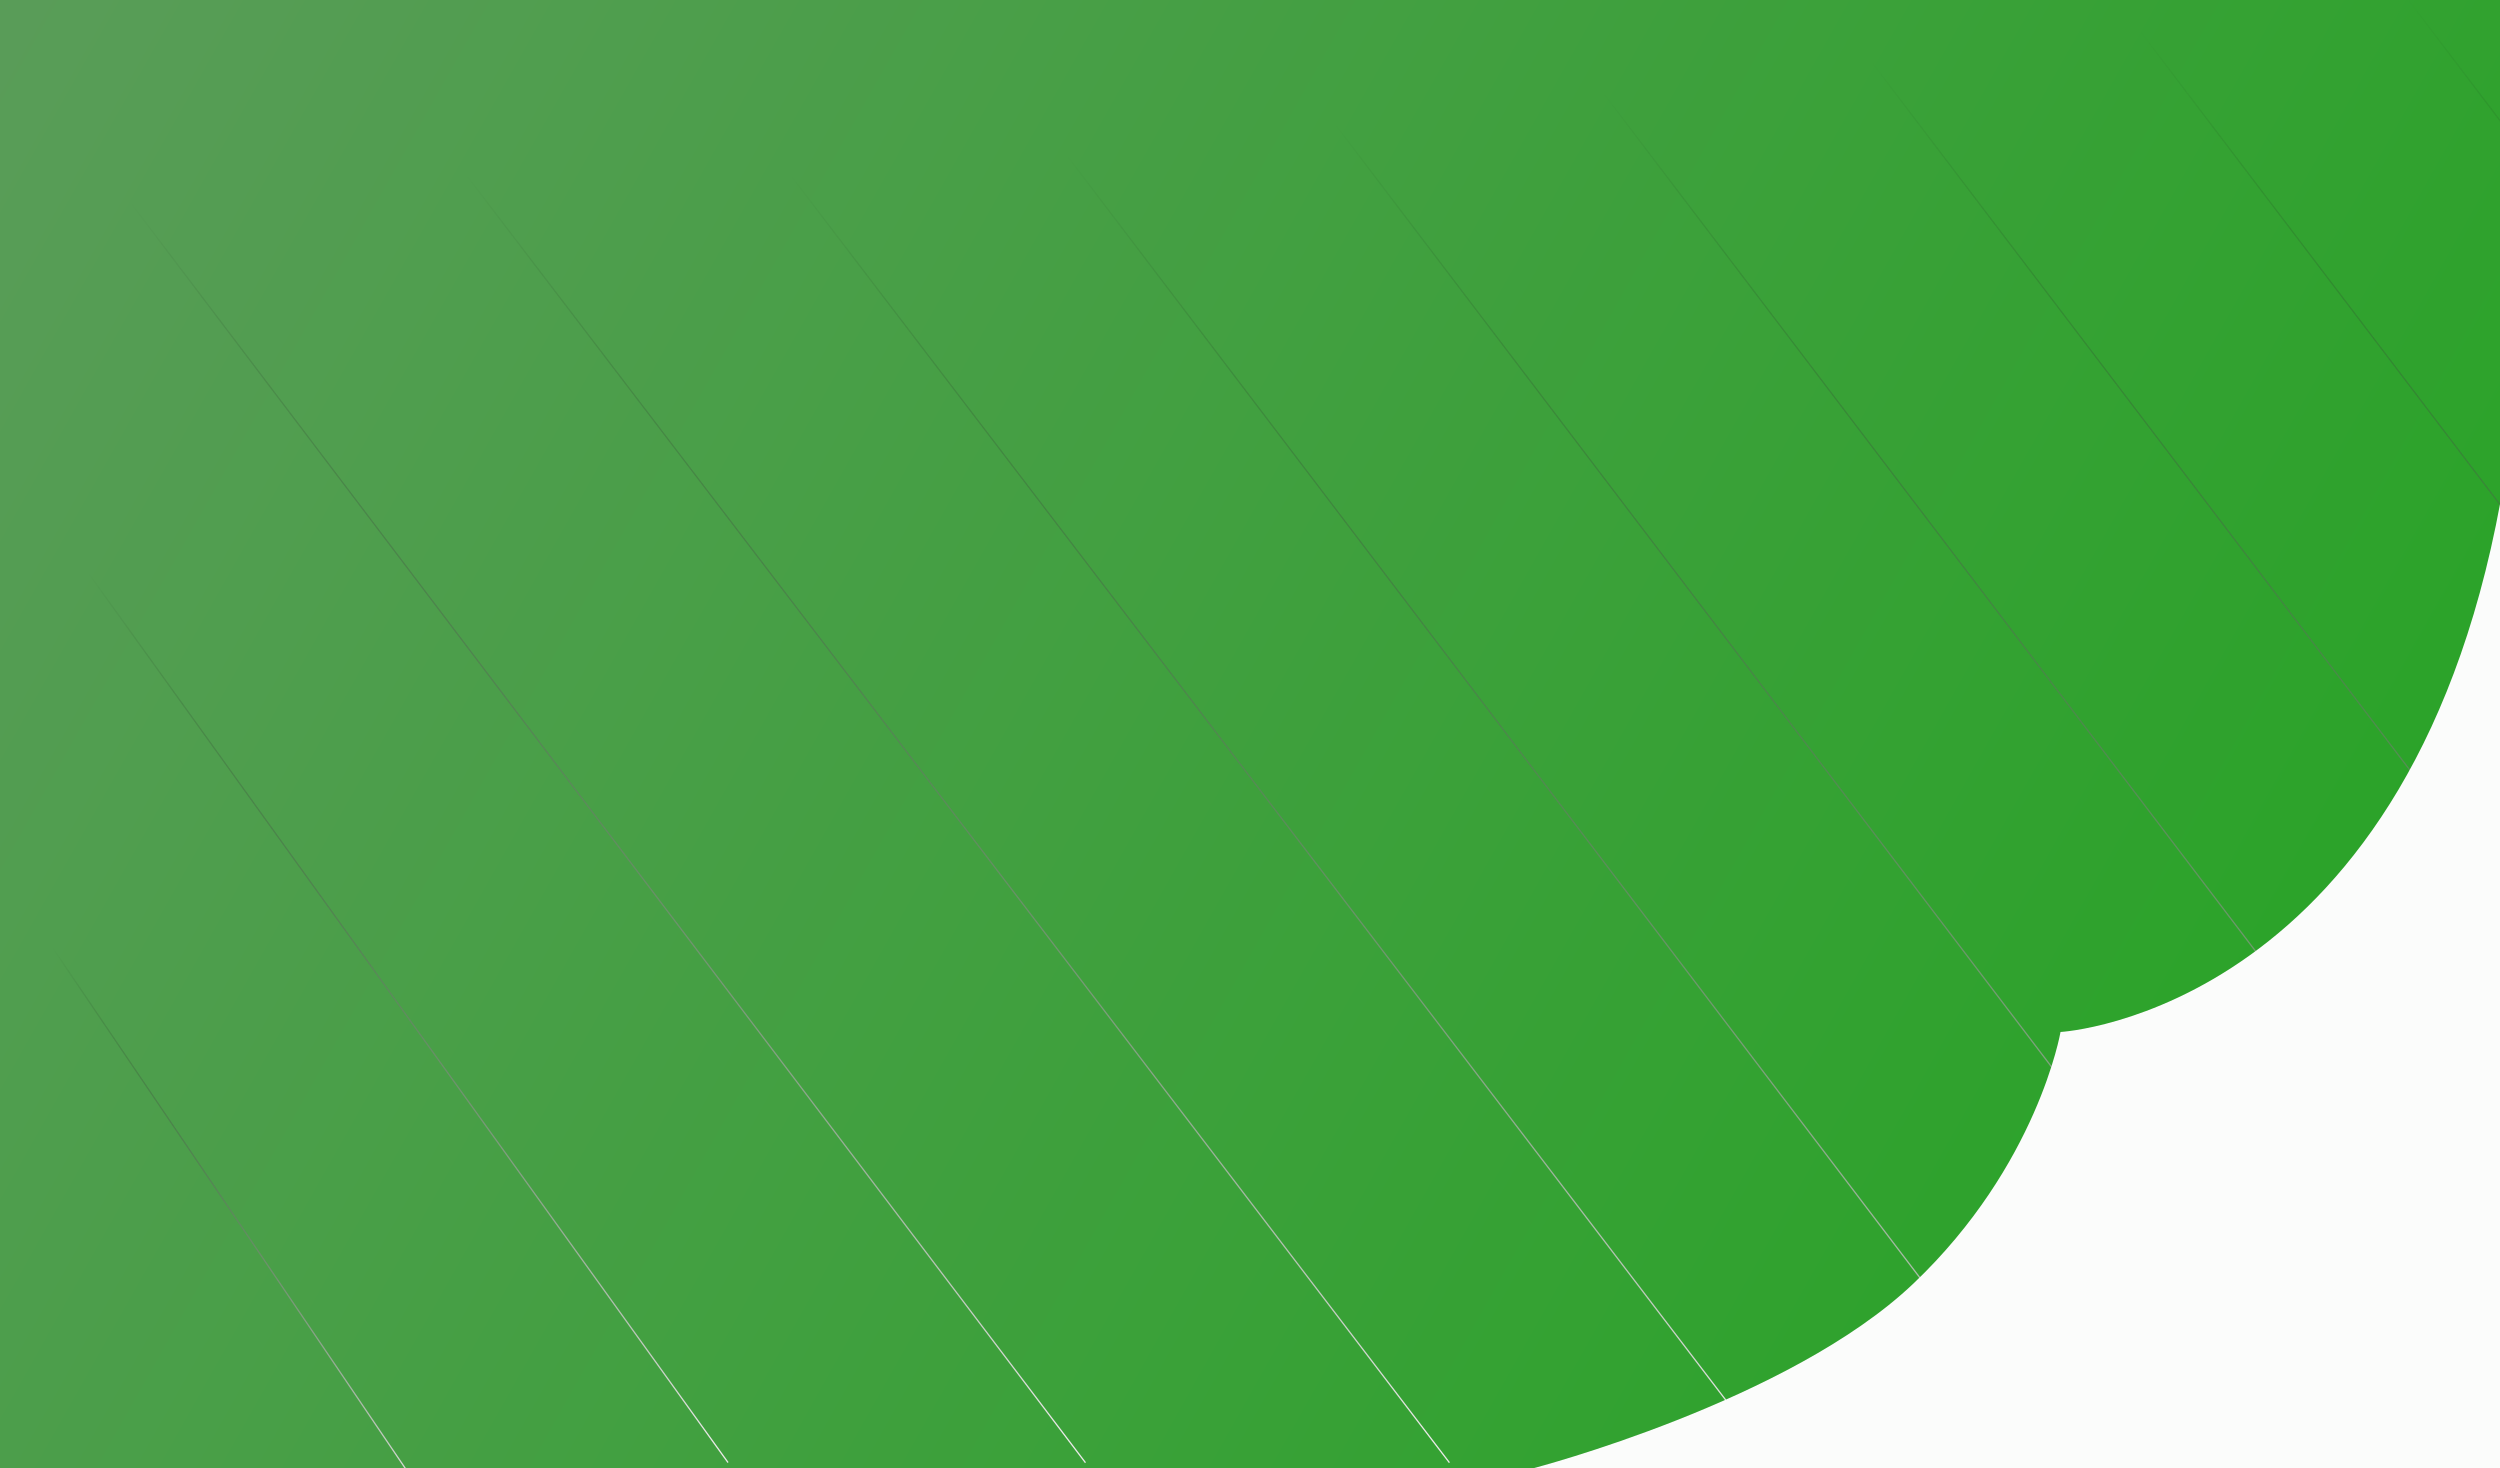 <svg width="1895" height="1113" viewBox="0 0 1895 1113" fill="none" xmlns="http://www.w3.org/2000/svg">
<rect x="0" y="0" width="1895" height="1113" fill="#333333" stroke="none"/>
<g clip-path="url(#clip0)">
<rect y="1.52588e-05" width="1895" height="1113" fill="url(#paint0_linear)"/>
<line y1="-0.5" x2="1482.65" y2="-0.5" transform="matrix(0.605 0.796 -0.77 0.638 1717.01 -142)" stroke="url(#paint1_linear)"/>
<line y1="-0.5" x2="587.402" y2="-0.5" transform="matrix(0.561 0.828 -0.804 0.595 0 660.475)" stroke="url(#paint2_linear)"/>
<line y1="-0.5" x2="944.287" y2="-0.5" transform="matrix(0.584 0.812 -0.786 0.618 0 342.163)" stroke="url(#paint3_linear)"/>
<line y1="-0.5" x2="1361.59" y2="-0.5" transform="matrix(0.604 0.797 -0.77 0.638 0 23.852)" stroke="url(#paint4_linear)"/>
<line y1="-0.5" x2="1394.79" y2="-0.5" transform="matrix(0.607 0.795 -0.769 0.64 251.631 0.159)" stroke="url(#paint5_linear)"/>
<line y1="-0.5" x2="1394.79" y2="-0.5" transform="matrix(0.607 0.795 -0.769 0.64 497.341 0.159)" stroke="url(#paint6_linear)"/>
<line y1="-0.5" x2="1482.65" y2="-0.5" transform="matrix(0.605 0.796 -0.77 0.638 700.619 -23.535)" stroke="url(#paint7_linear)"/>
<line y1="-0.5" x2="1482.65" y2="-0.5" transform="matrix(0.605 0.796 -0.77 0.638 903.897 -47.228)" stroke="url(#paint8_linear)"/>
<line y1="-0.5" x2="1482.65" y2="-0.5" transform="matrix(0.605 0.796 -0.77 0.638 1107.18 -70.921)" stroke="url(#paint9_linear)"/>
<line y1="-0.5" x2="1482.65" y2="-0.5" transform="matrix(0.605 0.796 -0.77 0.638 1310.45 -94.614)" stroke="url(#paint10_linear)"/>
<line y1="-0.5" x2="1482.65" y2="-0.5" transform="matrix(0.605 0.796 -0.77 0.638 1513.73 -118.307)" stroke="url(#paint11_linear)"/>
<path d="M1898.64 361.331C1832.57 767.304 1561.87 782.245 1561.87 782.245C1561.87 782.245 1544.62 883.223 1450.44 972.867C1356.27 1062.51 1162 1113 1162 1113H1898.64C1898.64 1113 1964.71 -44.643 1898.64 361.331Z" fill="#FBFCFB"/>
<mask id="mask0" mask-type="alpha" maskUnits="userSpaceOnUse" x="0" y="0" width="1895" height="1113">
<rect y="1.52588e-05" width="1895" height="1113" fill="url(#paint12_linear)"/>
</mask>
<g mask="url(#mask0)">
</g>
</g>
<defs>
<linearGradient id="paint0_linear" x1="-90.802" y1="-52.043" x2="1651.75" y2="929.193" gradientUnits="userSpaceOnUse">
<stop stop-color="#5C9C5B"/>
<stop offset="1" stop-color="#2BA329"/>
</linearGradient>
<linearGradient id="paint1_linear" x1="1452.3" y1="-8.387" x2="296.333" y2="366.898" gradientUnits="userSpaceOnUse">
<stop stop-color="#EBE9E9"/>
<stop offset="1" stop-opacity="0"/>
</linearGradient>
<linearGradient id="paint2_linear" x1="575.377" y1="-8.387" x2="77.371" y2="55.667" gradientUnits="userSpaceOnUse">
<stop stop-color="#EBE9E9"/>
<stop offset="1" stop-opacity="0"/>
</linearGradient>
<linearGradient id="paint3_linear" x1="924.956" y1="-8.387" x2="144.502" y2="152.986" gradientUnits="userSpaceOnUse">
<stop stop-color="#EBE9E9"/>
<stop offset="1" stop-opacity="0"/>
</linearGradient>
<linearGradient id="paint4_linear" x1="1333.72" y1="-8.387" x2="256.044" y2="312.916" gradientUnits="userSpaceOnUse">
<stop stop-color="#EBE9E9"/>
<stop offset="1" stop-opacity="0"/>
</linearGradient>
<linearGradient id="paint5_linear" x1="1366.24" y1="-8.387" x2="266.716" y2="327.421" gradientUnits="userSpaceOnUse">
<stop stop-color="#EBE9E9"/>
<stop offset="1" stop-opacity="0"/>
</linearGradient>
<linearGradient id="paint6_linear" x1="1366.24" y1="-8.387" x2="266.716" y2="327.421" gradientUnits="userSpaceOnUse">
<stop stop-color="#EBE9E9"/>
<stop offset="1" stop-opacity="0"/>
</linearGradient>
<linearGradient id="paint7_linear" x1="1452.3" y1="-8.387" x2="296.333" y2="366.898" gradientUnits="userSpaceOnUse">
<stop stop-color="#EBE9E9"/>
<stop offset="1" stop-opacity="0"/>
</linearGradient>
<linearGradient id="paint8_linear" x1="1452.3" y1="-8.387" x2="296.333" y2="366.898" gradientUnits="userSpaceOnUse">
<stop stop-color="#EBE9E9"/>
<stop offset="1" stop-opacity="0"/>
</linearGradient>
<linearGradient id="paint9_linear" x1="1452.3" y1="-8.387" x2="296.333" y2="366.898" gradientUnits="userSpaceOnUse">
<stop stop-color="#EBE9E9"/>
<stop offset="1" stop-opacity="0"/>
</linearGradient>
<linearGradient id="paint10_linear" x1="1452.3" y1="-8.387" x2="296.333" y2="366.898" gradientUnits="userSpaceOnUse">
<stop stop-color="#EBE9E9"/>
<stop offset="1" stop-opacity="0"/>
</linearGradient>
<linearGradient id="paint11_linear" x1="1452.3" y1="-8.387" x2="296.333" y2="366.898" gradientUnits="userSpaceOnUse">
<stop stop-color="#EBE9E9"/>
<stop offset="1" stop-opacity="0"/>
</linearGradient>
<linearGradient id="paint12_linear" x1="-90.802" y1="-52.043" x2="1651.75" y2="929.193" gradientUnits="userSpaceOnUse">
<stop stop-color="#5C9C5B"/>
<stop offset="1" stop-color="#2BA329"/>
</linearGradient>
<clipPath id="clip0">
<rect width="1895" height="1113" fill="white"/>
</clipPath>
</defs>
</svg>
